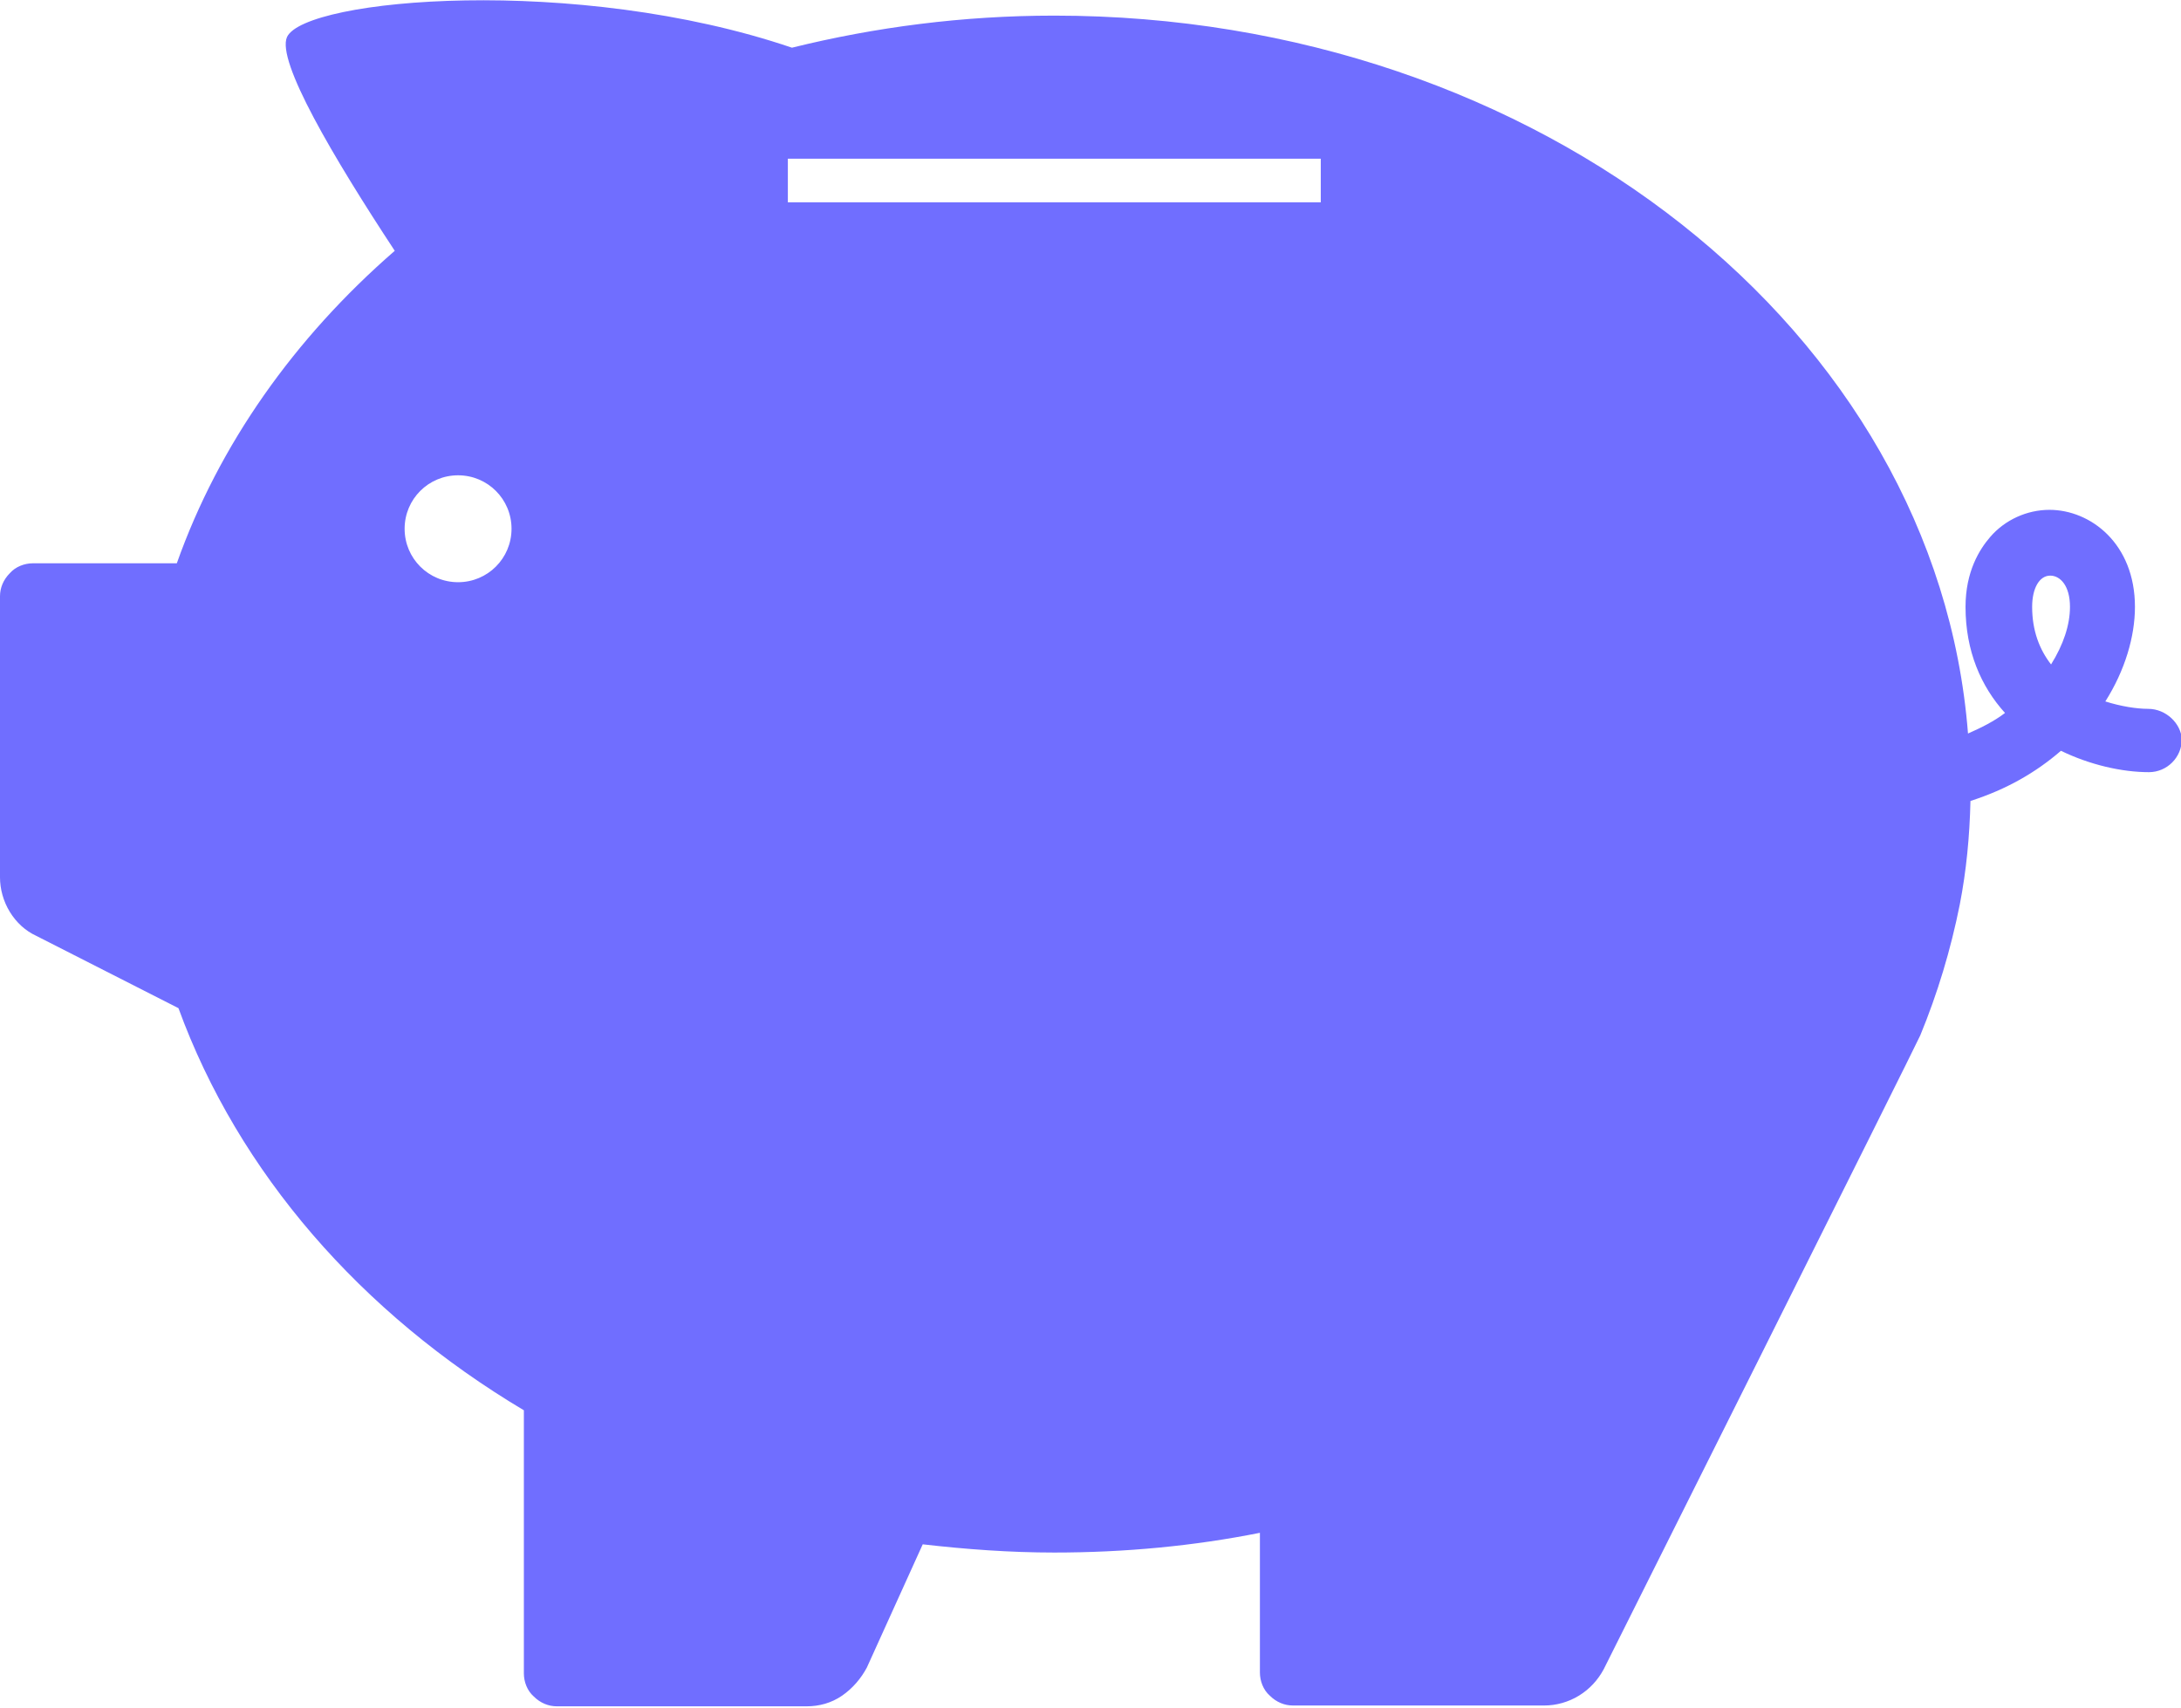 <?xml version="1.0" encoding="utf-8"?>
<!-- Generator: Adobe Illustrator 25.2.1, SVG Export Plug-In . SVG Version: 6.00 Build 0)  -->
<svg version="1.1" id="Layer_1" xmlns="http://www.w3.org/2000/svg" xmlns:xlink="http://www.w3.org/1999/xlink" x="0px" y="0px"
	 viewBox="0 0 265.2 207.7" style="enable-background:new 0 0 265.2 207.7;" xml:space="preserve">
<style type="text/css">
	.st0-bank{fill:#706EFF;}
</style>
<path class="st0-bank" d="M261.2,86.2c-1.4,0-3.3-0.3-5.2-0.9c2.4-3.8,3.6-7.9,3.6-11.5c0-7.7-5.4-11.8-10.4-11.8c-2.7,0-5.4,1.2-7.2,3.3
	c-1.3,1.5-3,4.2-3,8.5c0,5.4,1.9,9.7,4.8,12.9c-1.3,1-2.9,1.8-4.5,2.5c-3.8-48.8-52.1-87.3-111.1-87.3c-11.1,0-21.8,1.4-31.9,3.9
	c-26.2-8.9-59.2-6-61.4-1.3c-1.3,2.9,5.6,14.6,13.1,26c-12.2,10.6-21.4,23.6-26.5,38H4c-1,0-2.1,0.4-2.8,1.2C0.4,70.5,0,71.5,0,72.5
	v34.2c0,1.4,0.4,2.9,1.2,4.2c0.8,1.3,1.9,2.3,3.2,2.9l17.3,8.8c7.3,20,22.2,37.1,42,48.9v32c0,1,0.4,2.1,1.2,2.8
	c0.8,0.8,1.8,1.2,2.8,1.2h30.4c1.5,0,3-0.4,4.3-1.3c1.3-0.9,2.3-2.1,3-3.4l6.8-15c5.2,0.6,10.6,1,16,1c8.6,0,17-0.8,25-2.4v17
	c0,1,0.4,2.1,1.2,2.8c0.8,0.8,1.8,1.2,2.8,1.2h30.6c1.4,0,2.9-0.4,4.2-1.2c1.3-0.8,2.3-1.9,3-3.2c0,0,38.1-76.1,38.5-77.1
	c2.1-5.1,3.7-10.4,4.8-15.9c0.8-4.1,1.2-8.3,1.3-12.6c4.4-1.4,8-3.5,11-6.1c3.5,1.7,7.4,2.6,10.7,2.6c2.2,0,4-1.8,4-4
	C265.2,88,263.4,86.2,261.2,86.2z M55.7,70.8c-3.6,0-6.5-2.9-6.5-6.5c0-3.6,2.9-6.5,6.5-6.5c3.6,0,6.5,2.9,6.5,6.5
	C62.2,67.9,59.3,70.8,55.7,70.8z M160.6,24.6H95.8v-5.3h64.8V24.6z M249.4,80.8c-1.4-1.8-2.3-4.1-2.3-7c0-2.3,0.9-3.8,2.2-3.8
	c1.2,0,2.4,1.2,2.4,3.8C251.7,76,250.9,78.4,249.4,80.8z"/>
</svg>
